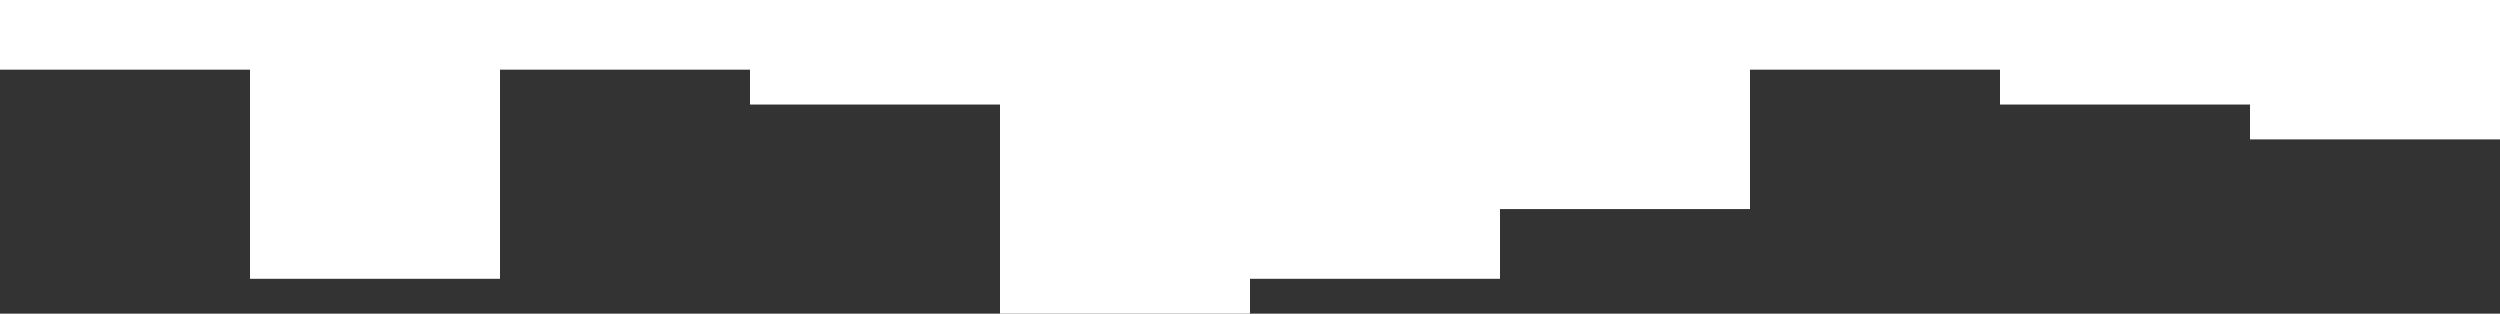 <svg xmlns="http://www.w3.org/2000/svg" width="1440" height="180.659" viewBox="0 0 1440 180.659">
  <rect x="0" y="0" width="1440" height="180.659" fill="#333333" stroke="none"/>
  <path id="wave" d="M0,152.439V132.366H144v20.073H288v20.073H432V92.22H576V52.073H720V32H864V152.439h144v20.073h144V52.073h144V172.513h144v40.146H0Z" transform="translate(1440 212.659) rotate(180)" fill="#fff"/>
</svg>
